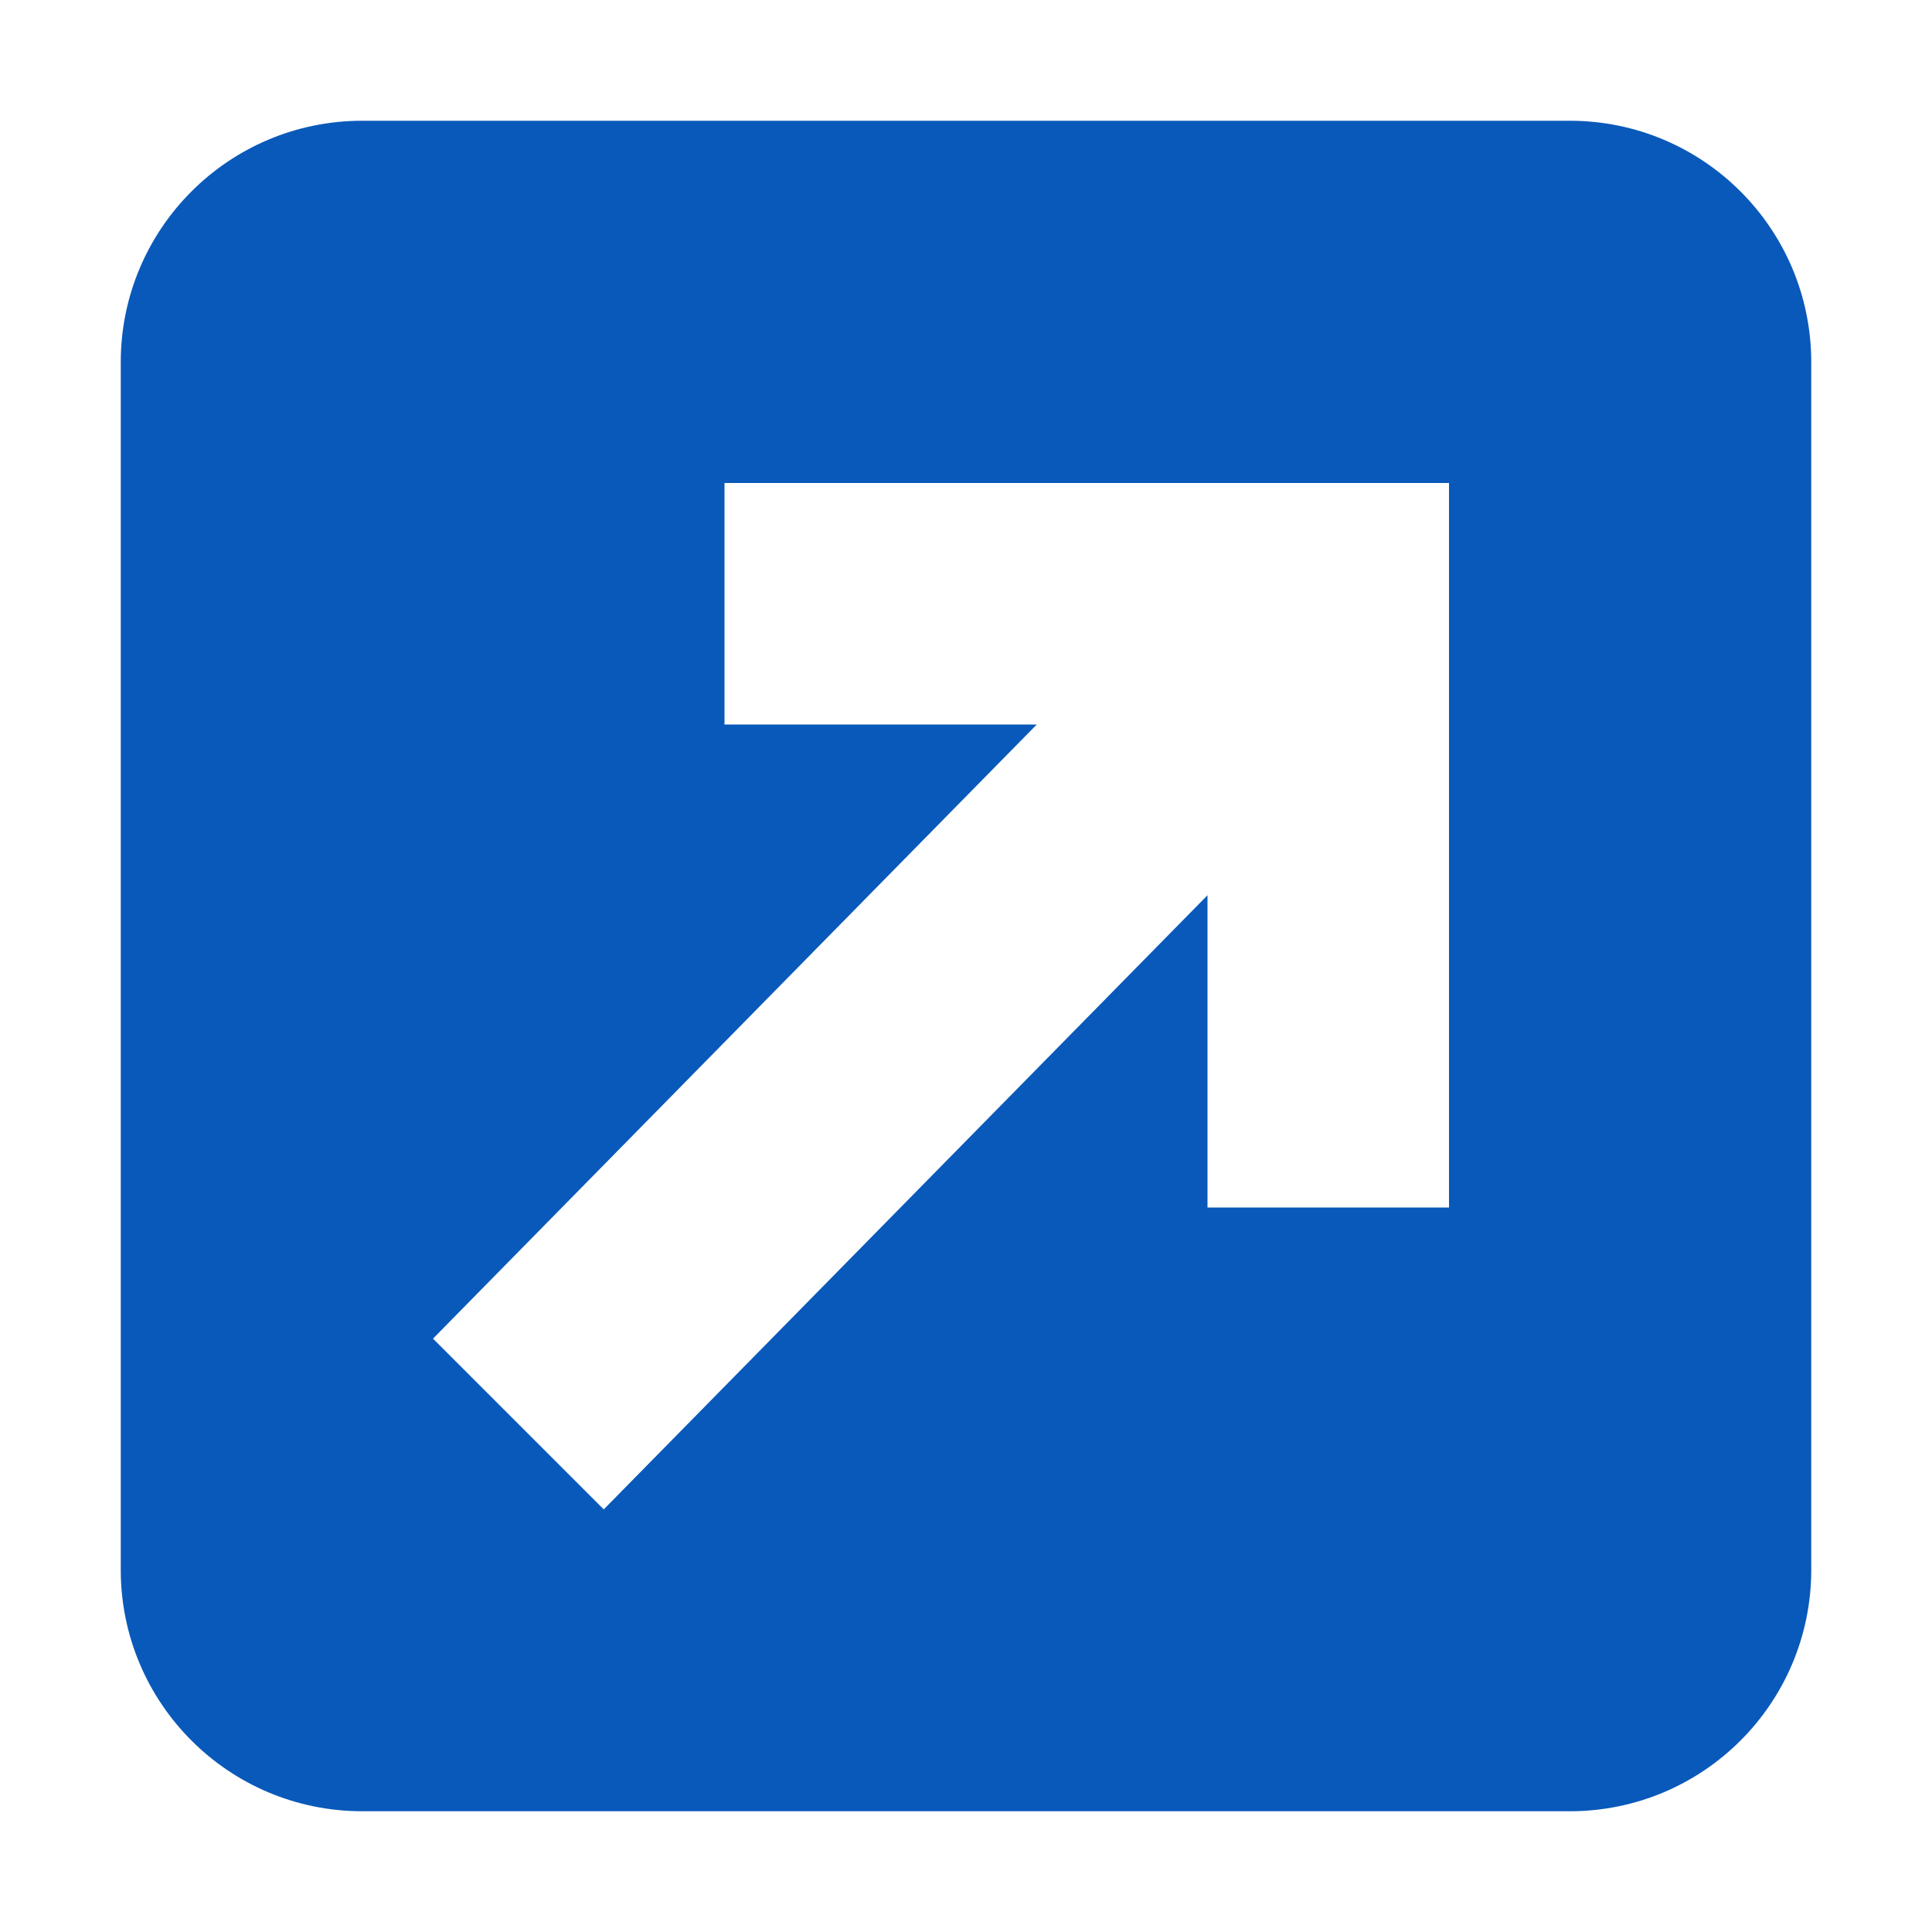 <svg width="16" height="16" viewBox="0 0 16 16" fill="none" xmlns="http://www.w3.org/2000/svg">
<path fill-rule="evenodd" clip-rule="evenodd" d="M3 1C1.895 1 1 1.895 1 3L1 13C1 14.105 1.895 15 3 15L13 15C14.105 15 15 14.105 15 13L15 3C15 1.895 14.105 1 13 1L3 1ZM12 4L6 4V6H8.586L3.586 11.086L5 12.5L10 7.414V10H12L12 4Z" fill="#0959BA"/>
</svg>
